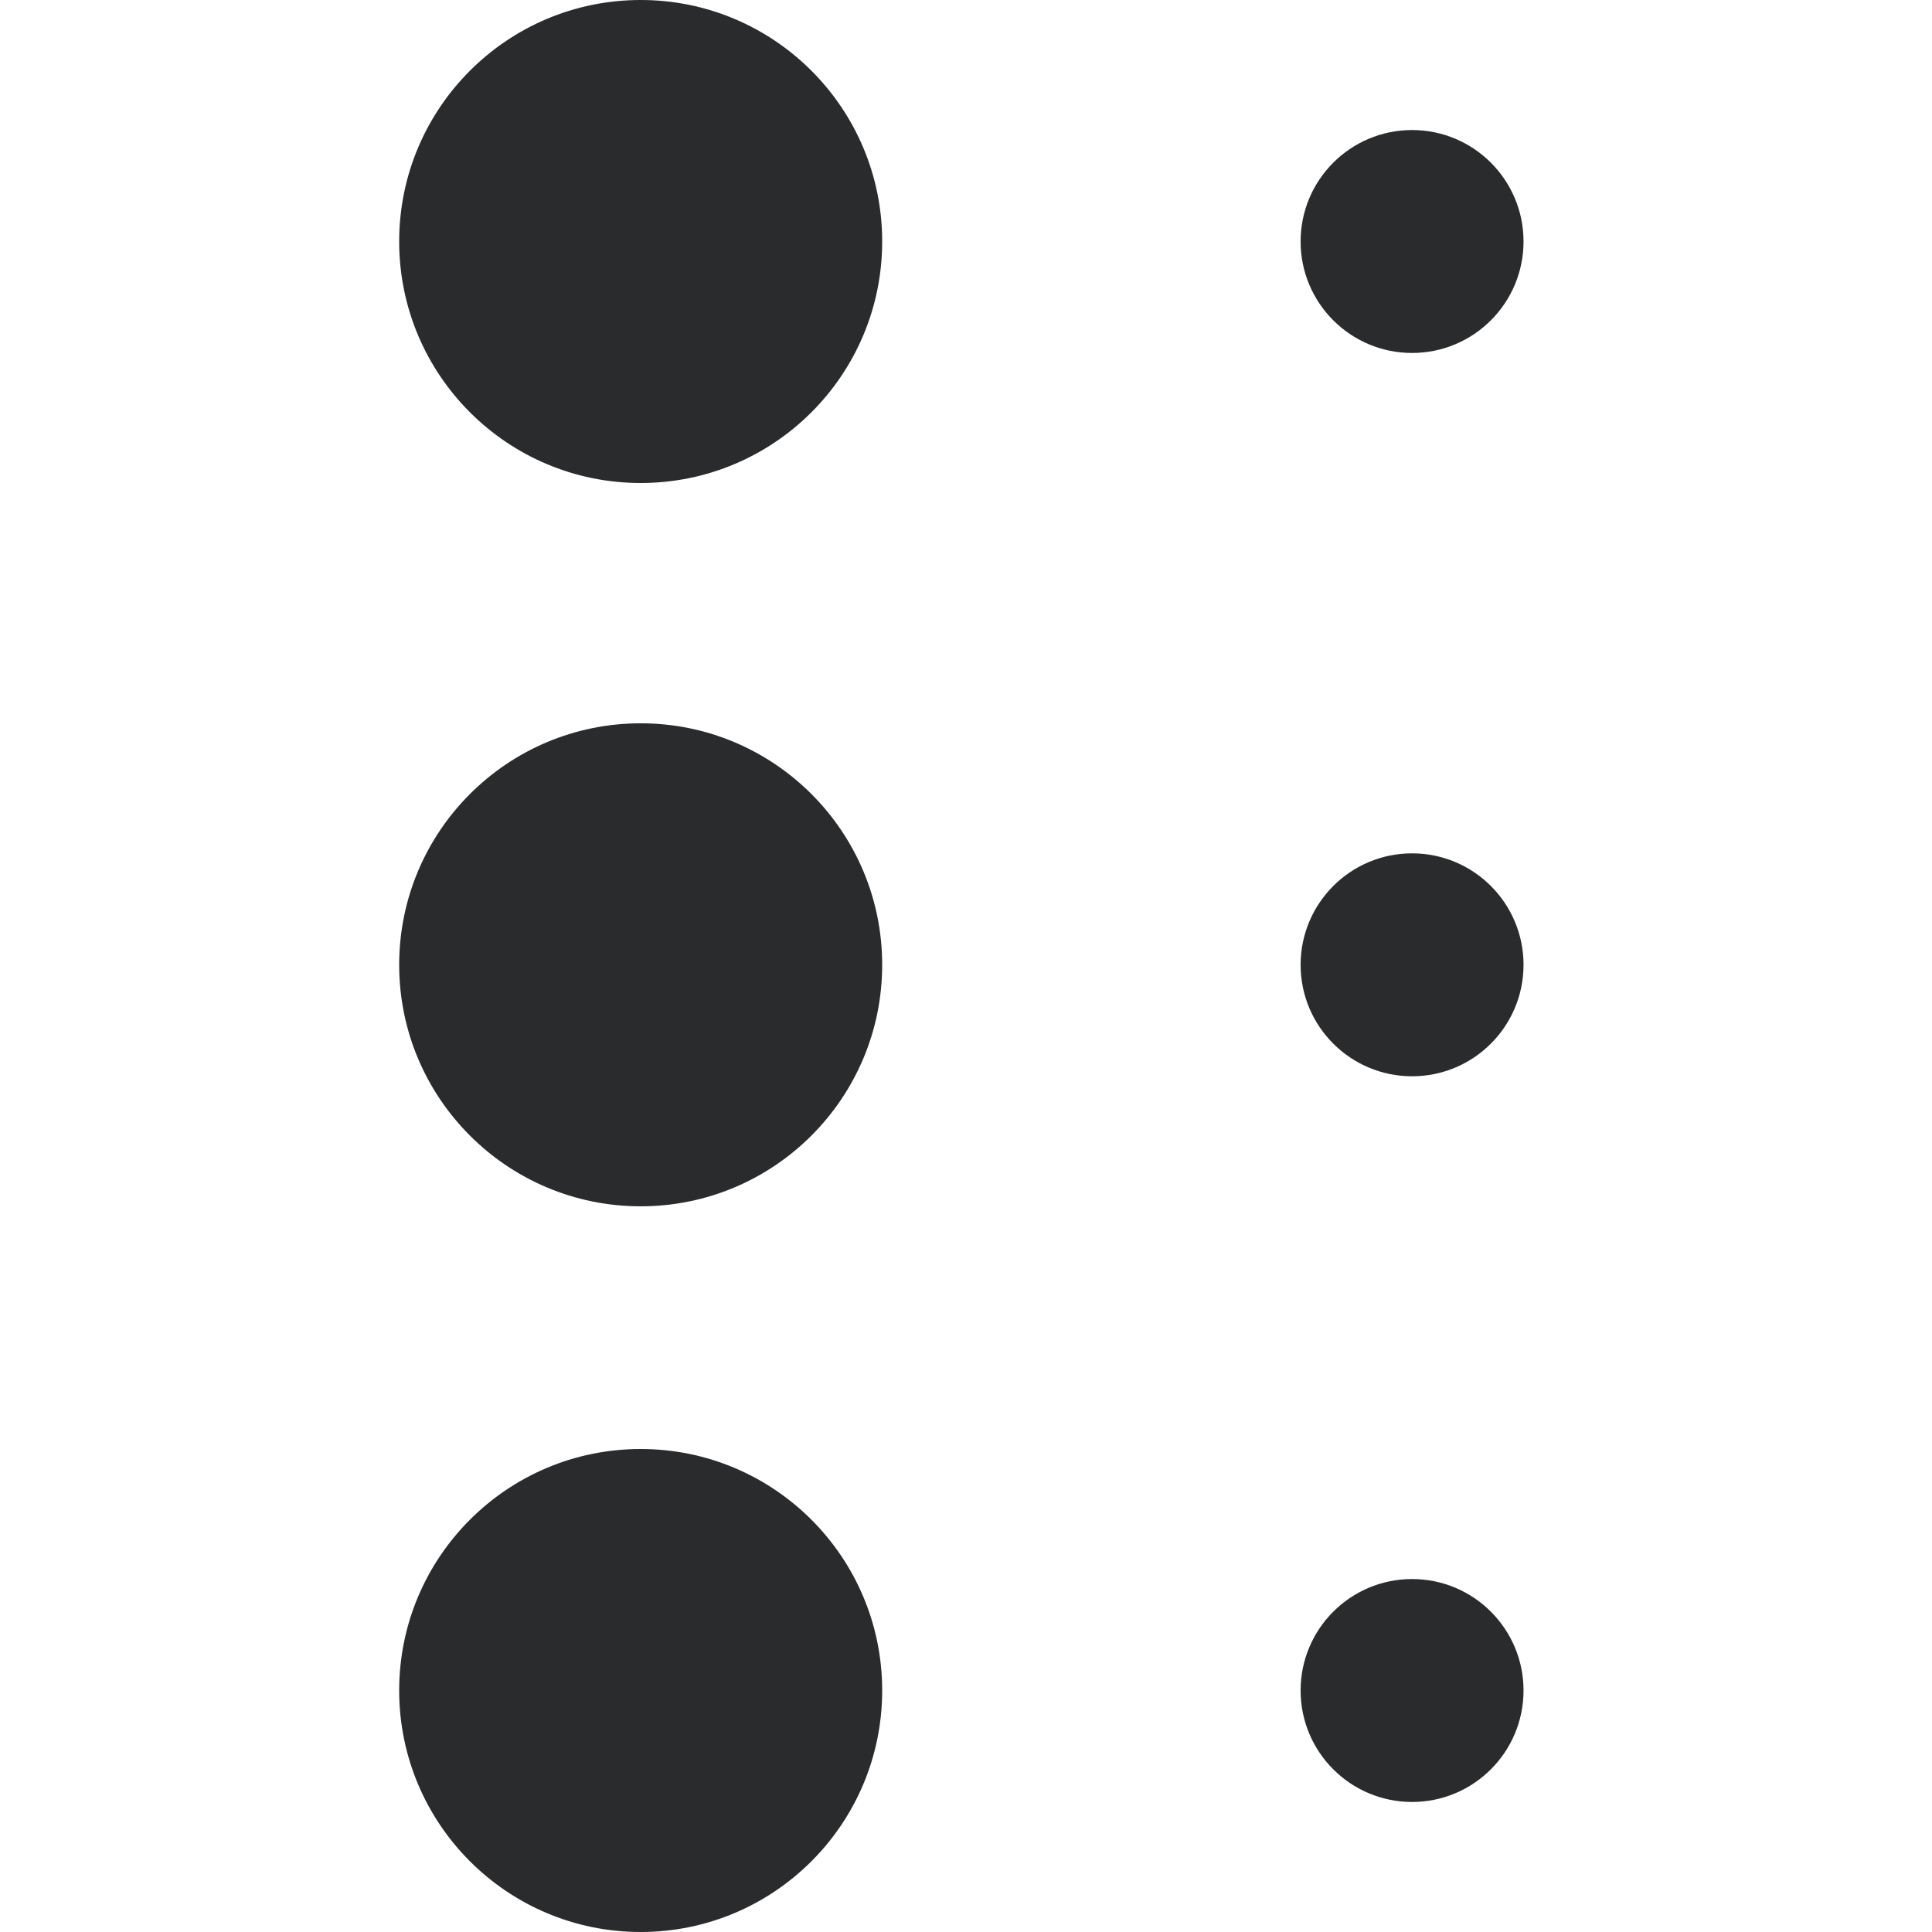<svg xmlns="http://www.w3.org/2000/svg" viewBox="0 0 260 260"><defs><style>.a{fill:#292b2c;}</style></defs><title>favicon</title><circle class="a" cx="86.22" cy="32.5" r="32.5"/><circle class="a" cx="190.03" cy="32.5" r="15"/><circle class="a" cx="86.22" cy="129.84" r="32.5"/><circle class="a" cx="190.03" cy="129.84" r="15"/><circle class="a" cx="86.22" cy="227.5" r="32.5"/><circle class="a" cx="190.03" cy="227.5" r="15"/></svg>